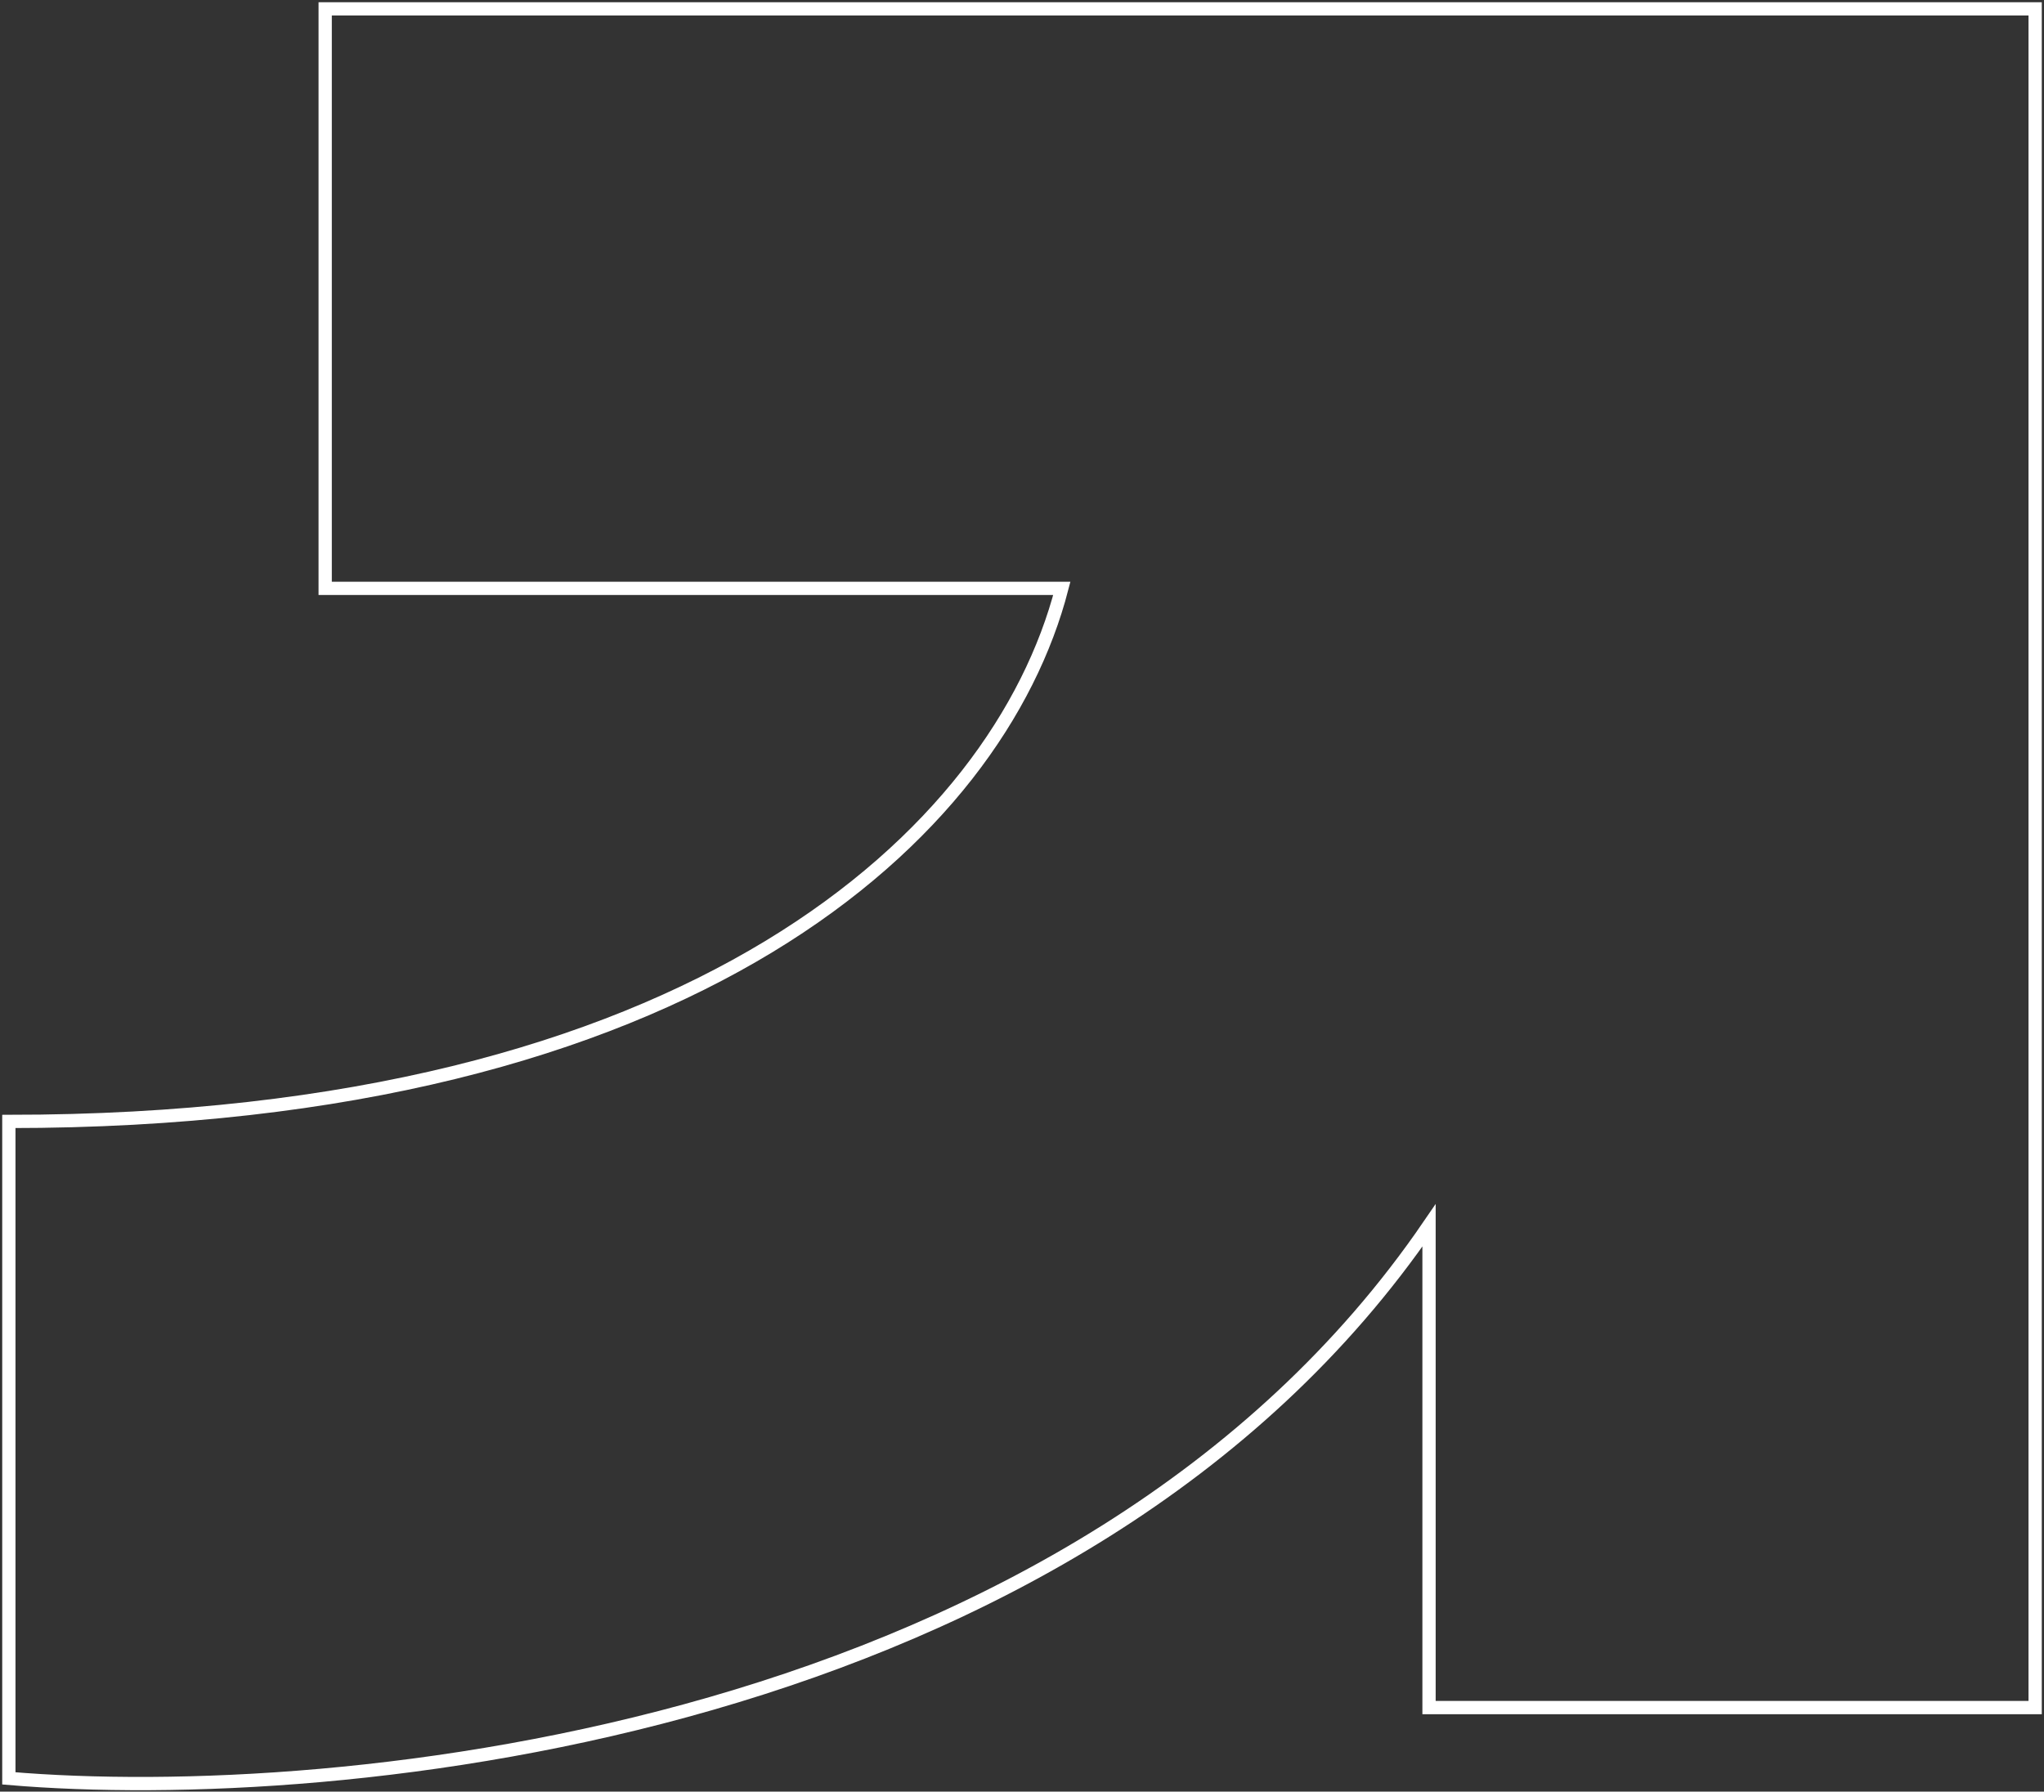 <svg width="462" height="405" viewBox="0 0 462 405" fill="none" xmlns="http://www.w3.org/2000/svg">
<rect x="0" y="0" width="462" height="405" fill="#333333" stroke="none"/>
<path d="M73.5 133V2H460V386H323V277C244.2 392.2 76.167 408.333 2 402V253.5C157 253.5 225.667 188.333 240 133H73.5Z" stroke="white" stroke-width="3"/>
</svg>
